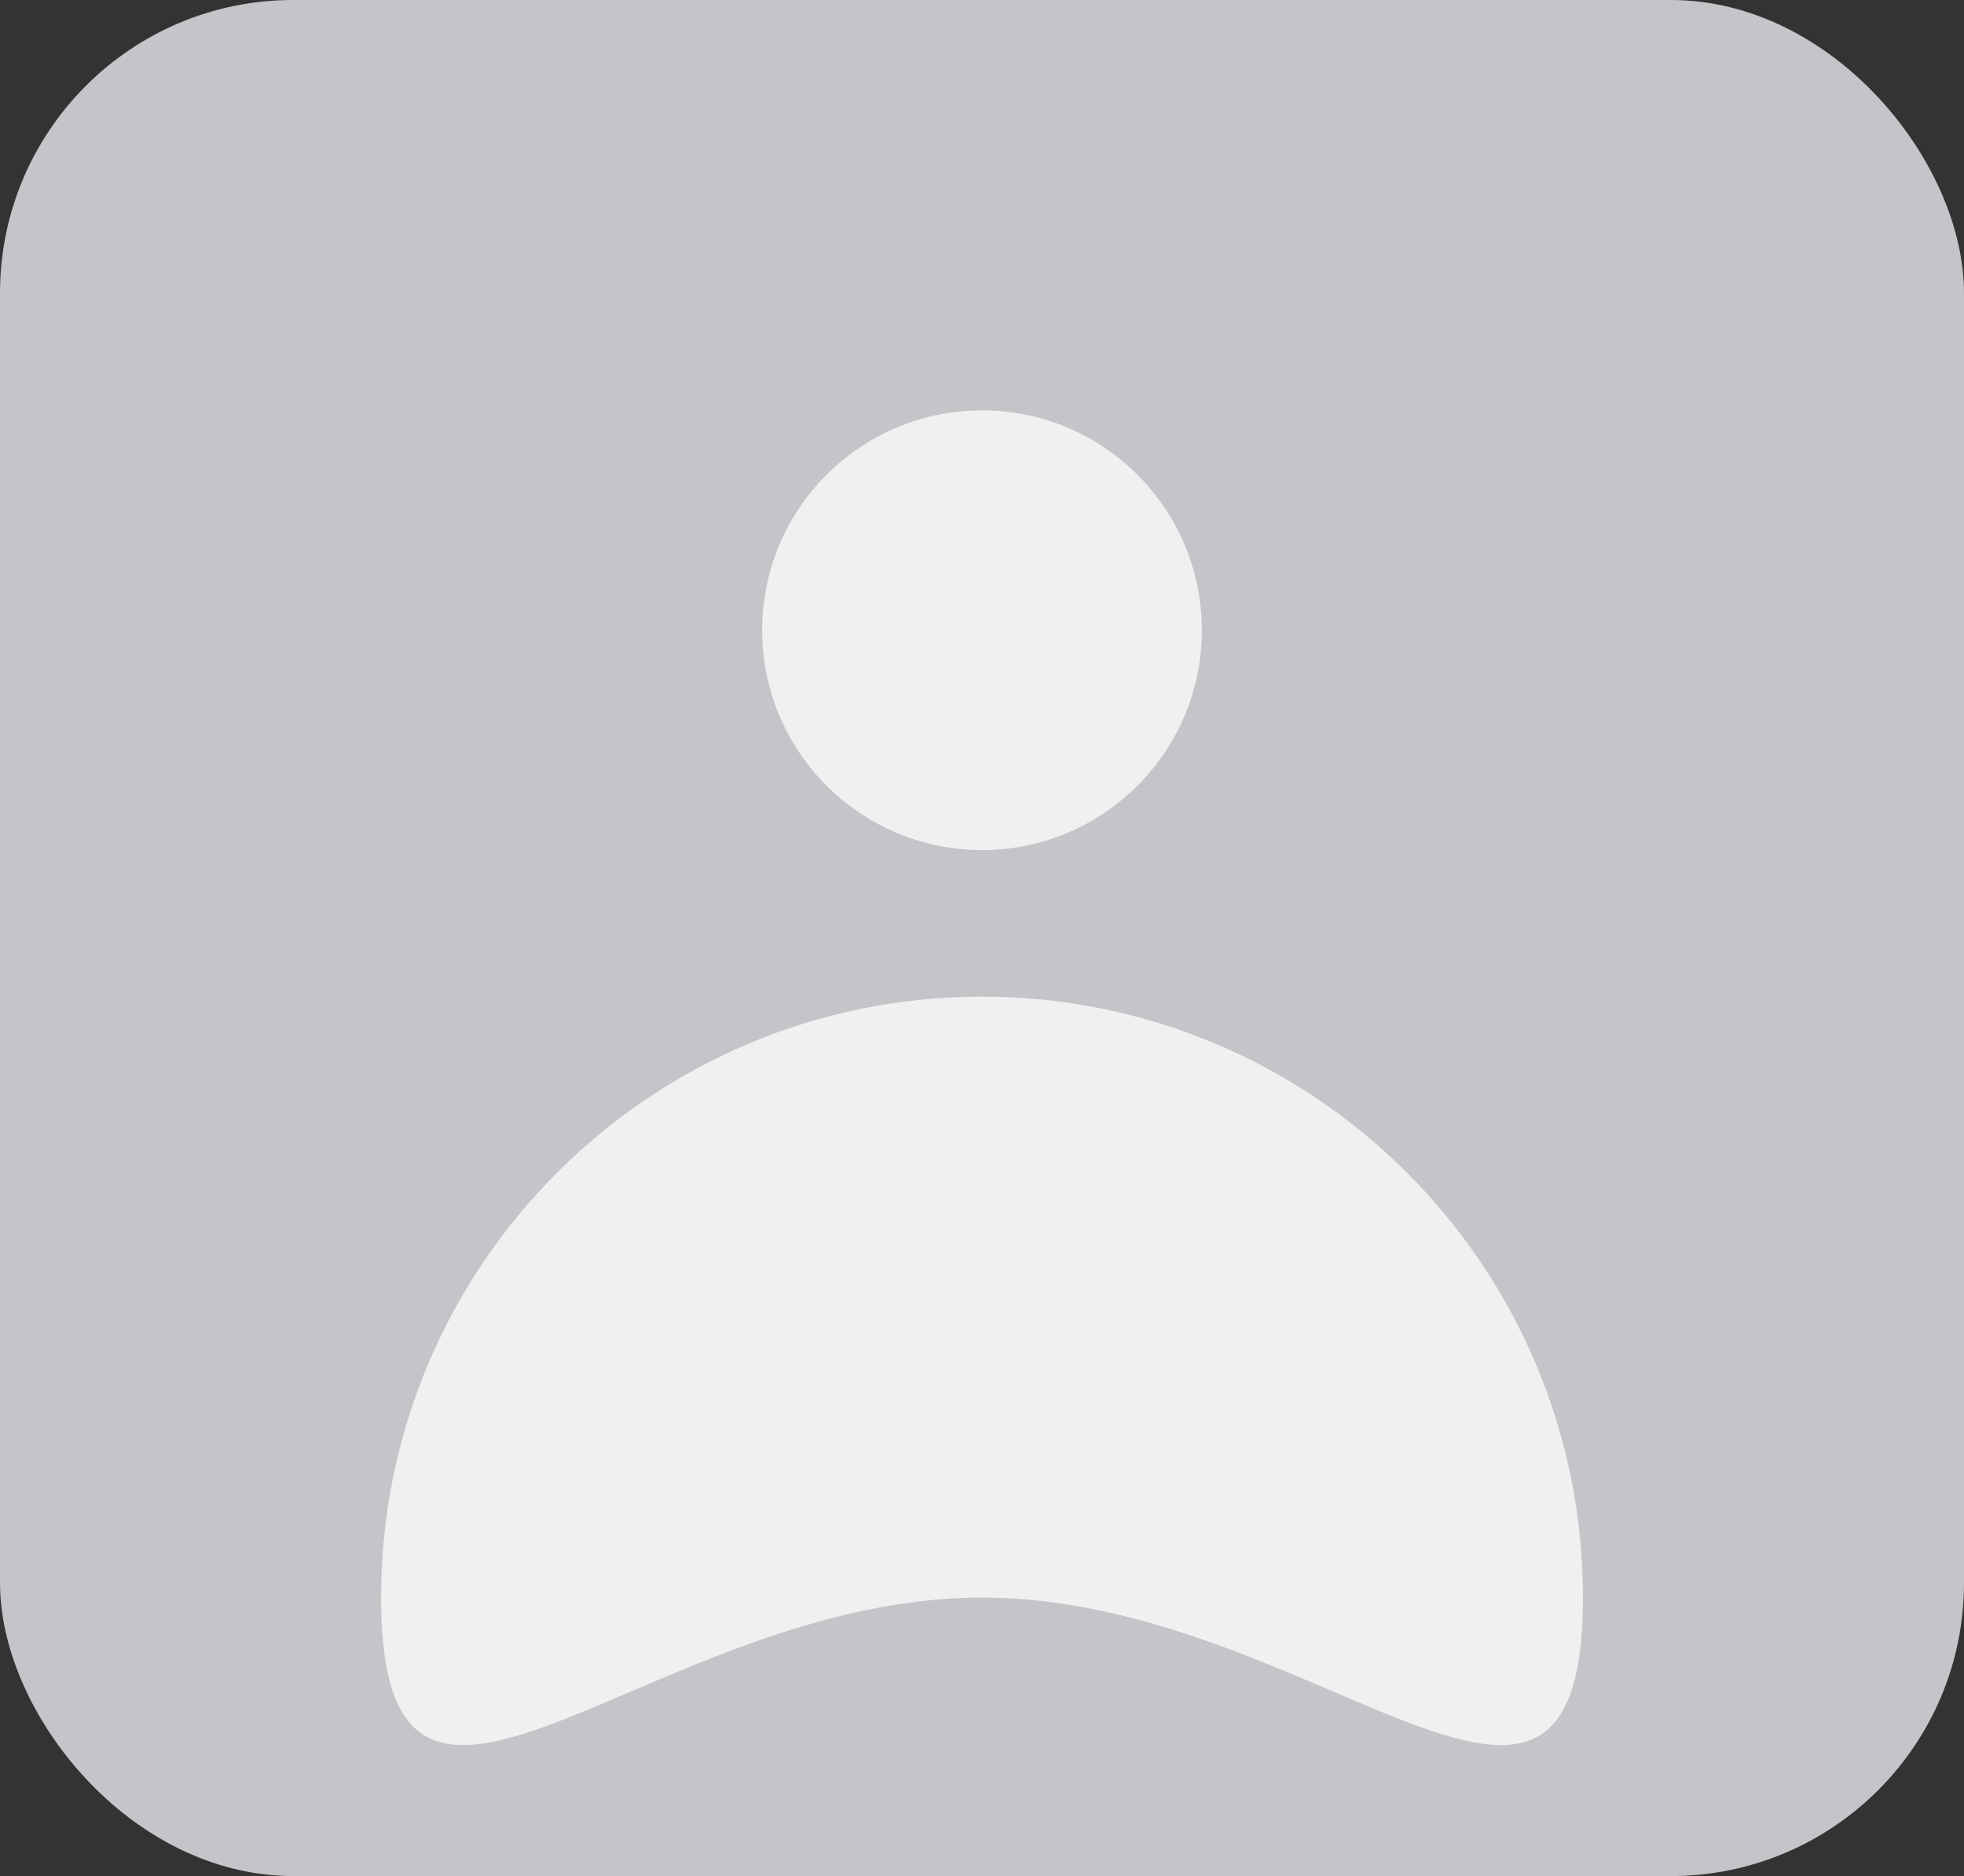 <svg width="134" height="128" viewBox="0 0 134 128" fill="none" xmlns="http://www.w3.org/2000/svg">
<rect x="0" y="0" width="134" height="128" fill="#333333" stroke="none"/>
<g id="Profile">
<rect id="Rectangle 96" width="134" height="128" rx="20" fill="#C4C5C9"/>
<circle id="Ellipse 7" cx="67" cy="43" r="15" fill="#F0F0F0"/>
<path id="Ellipse 8" d="M108 109C108 131.644 89.644 109 67 109C44.356 109 26 131.644 26 109C26 86.356 44.356 68 67 68C89.644 68 108 86.356 108 109Z" fill="#F0F0F0"/>
</g>
</svg>
